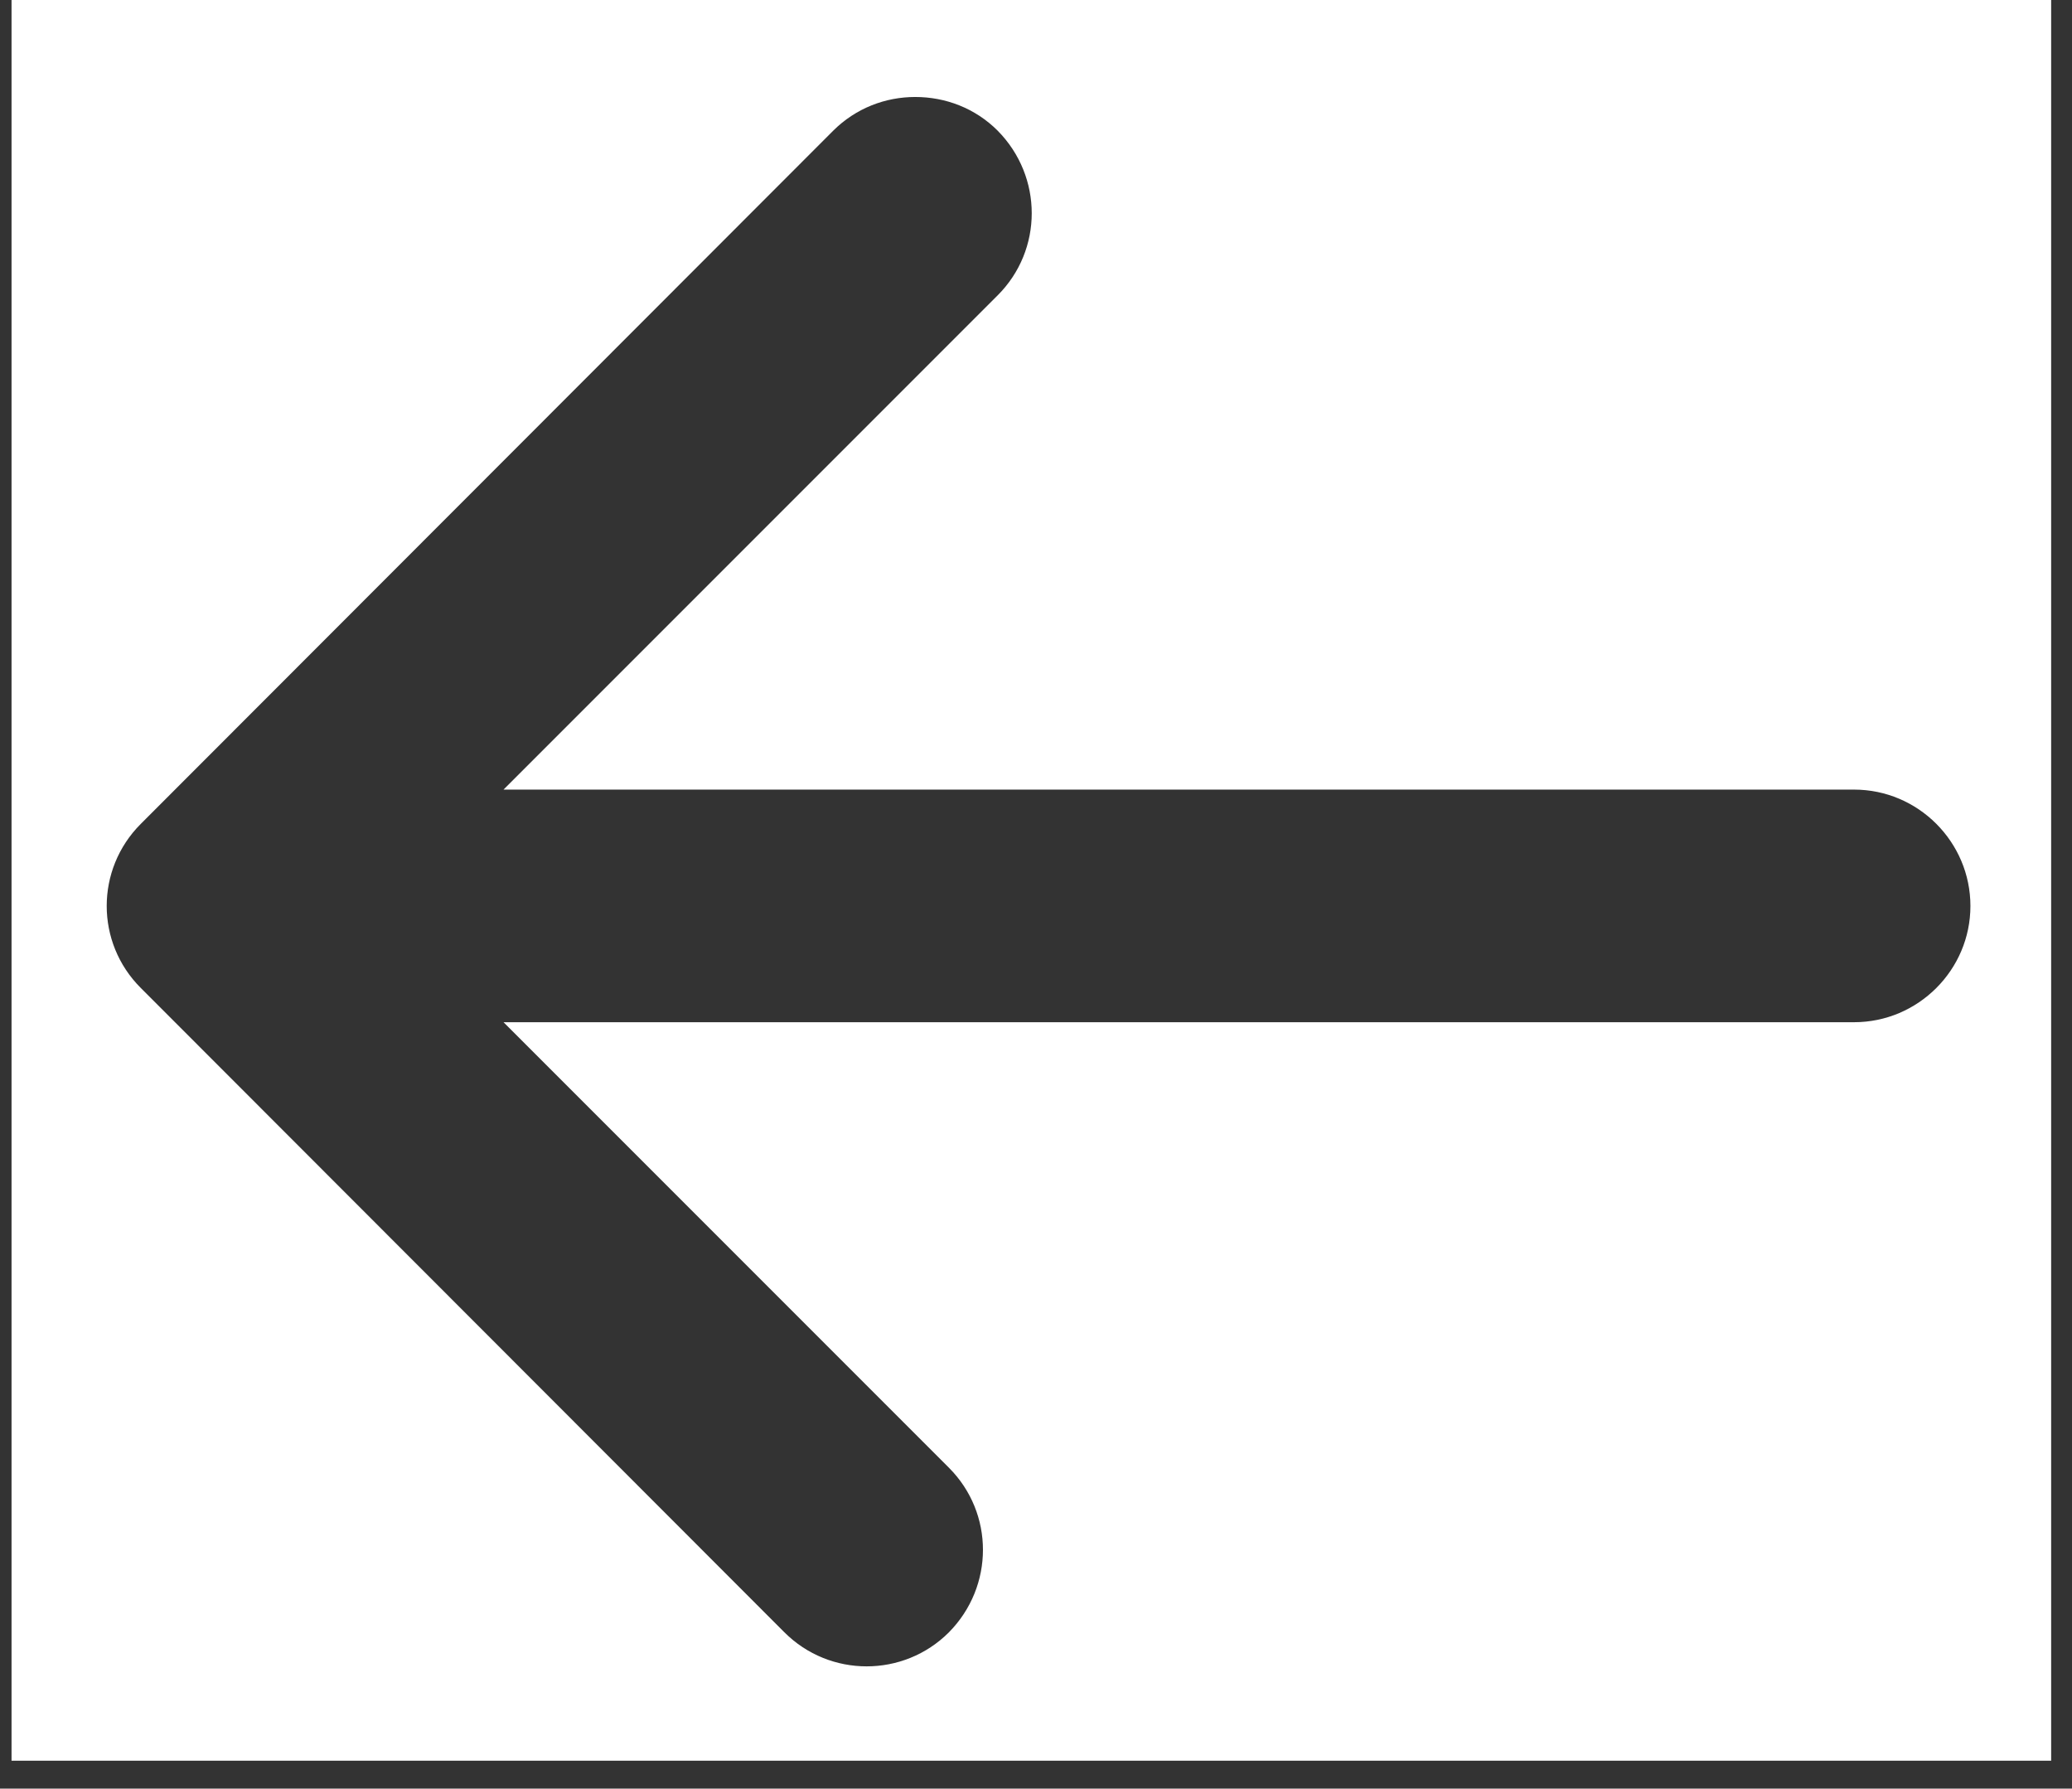 <svg xmlns="http://www.w3.org/2000/svg" xmlns:xlink="http://www.w3.org/1999/xlink" width="73" zoomAndPan="magnify" viewBox="0 0 54.75 47.25" height="63" preserveAspectRatio="xMidYMid meet" version="1.0"><rect x="0" y="0" width="54.75" height="47.25" fill="#333333" stroke="none"/><defs><clipPath id="ef76a38213"><path d="M 0.305 0 L 54.199 0 L 54.199 46.512 L 0.305 46.512 Z M 0.305 0 " clip-rule="nonzero"/></clipPath></defs><g clip-path="url(#ef76a38213)"><path fill="#ffffff" d="M 27.438 66.305 C 51.16 66.305 70.457 47.008 70.457 23.289 C 70.457 -0.434 51.16 -19.727 27.438 -19.727 C 3.719 -19.727 -15.578 -0.434 -15.578 23.289 C -15.578 47.008 3.719 66.305 27.438 66.305 Z M 3.719 21.766 L 22.016 3.453 C 22.617 2.855 23.398 2.562 24.184 2.562 C 24.98 2.562 25.766 2.855 26.363 3.453 C 27.562 4.668 27.562 6.602 26.363 7.801 L 13.305 20.859 L 48.992 20.859 C 50.684 20.859 52.066 22.242 52.066 23.934 C 52.066 25.621 50.684 27.004 48.992 27.004 L 13.305 27.004 L 25.074 38.773 C 26.273 39.973 26.273 41.906 25.074 43.121 C 23.875 44.32 21.926 44.32 20.727 43.121 L 3.719 26.098 C 2.52 24.902 2.52 22.965 3.719 21.766 Z M 3.719 21.766 " fill-opacity="1" fill-rule="nonzero"/></g></svg>